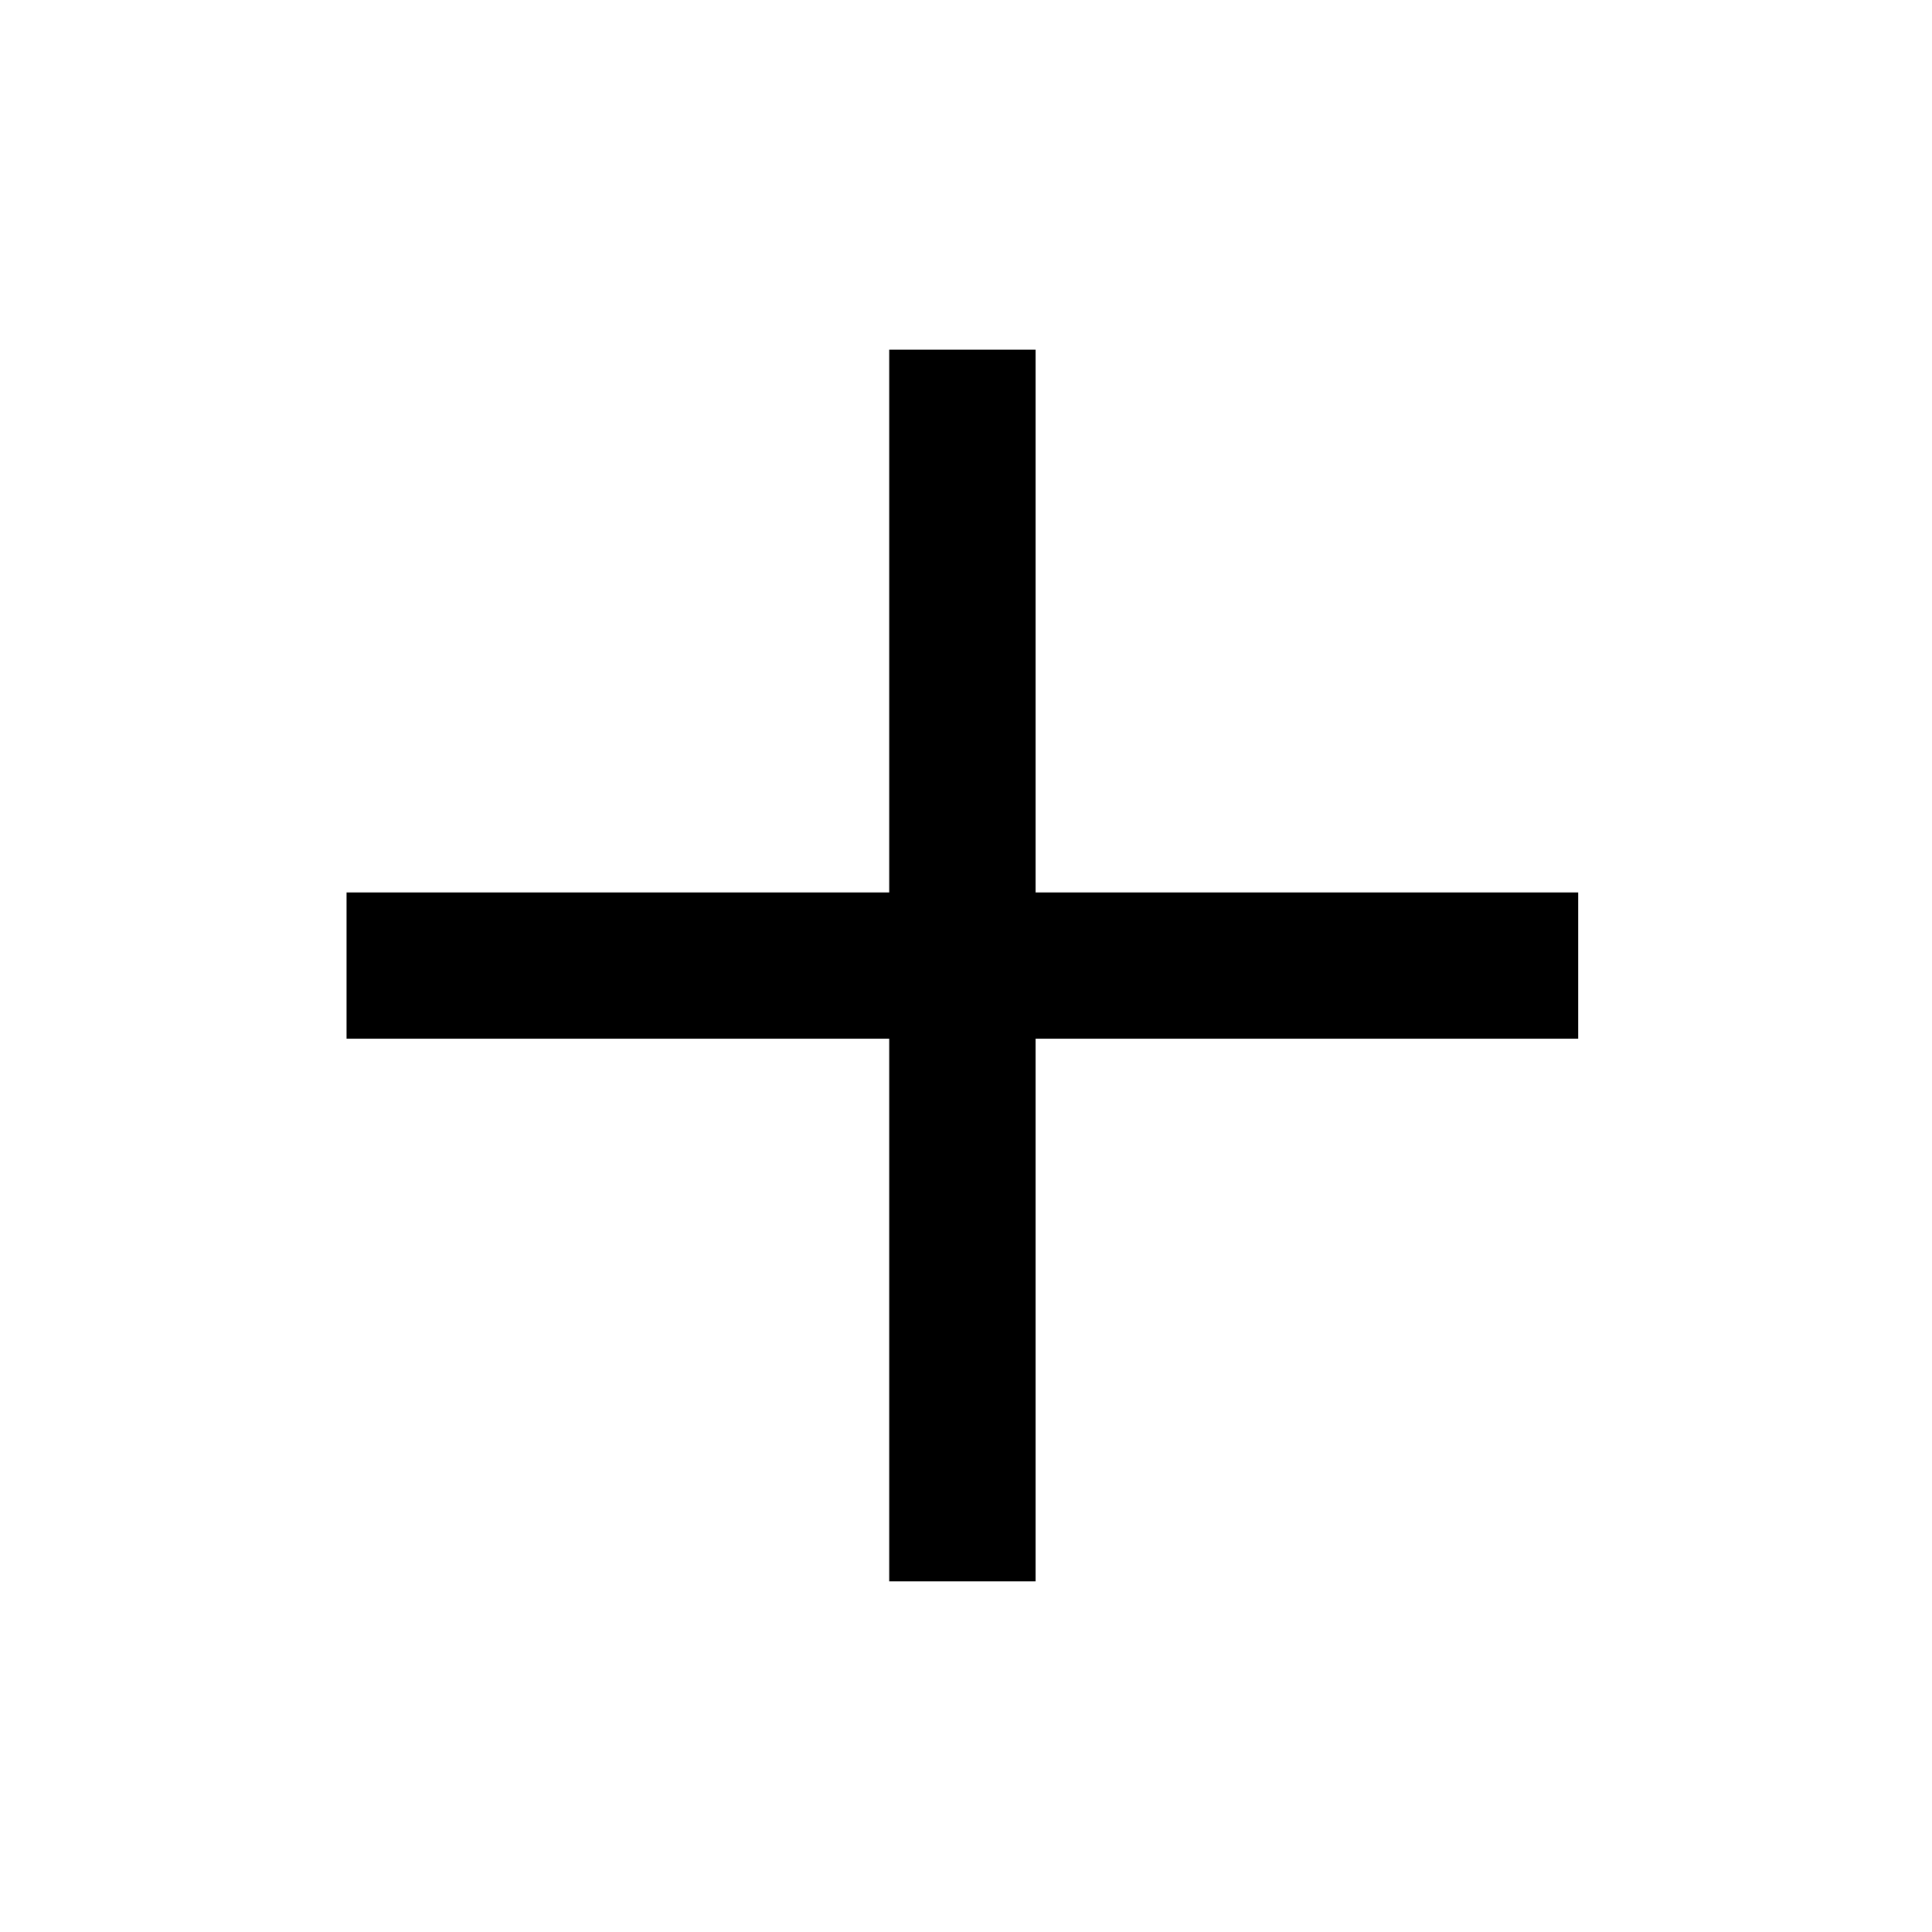 <svg width="257" height="257" viewBox="0 0 257 257" fill="none" xmlns="http://www.w3.org/2000/svg">
<g filter="url(#filter0_d_496_23)">
<path fill-rule="evenodd" clip-rule="evenodd" d="M217.62 110.52H145.82V38.84H110.219V110.52H38.42V146.36H110.219V218.04H145.82V146.36H217.62V110.52Z" fill="#FFFFFF"/>
<path d="M220.82 110.52V107.32H217.62H149.02V38.84V35.64H145.82H110.219H107.019V38.84V107.32H38.42H35.22V110.52V146.36V149.56H38.42H107.019V218.04V221.24H110.219H145.82H149.02V218.04V149.56H217.62H220.82V146.36V110.52Z" stroke="#FFFFFF" stroke-width="6.4"/>
</g>
<path d="M208.02 122.554V120.634H206.1H135.835V50.36V48.44H133.915H122.125H120.205V50.36V120.634H49.94H48.02V122.554V134.326V136.246H49.94H120.205V206.52V208.44H122.125H133.915H135.835V206.52V136.246H206.1H208.02V134.326V122.554Z" fill="#000000" stroke="#000000" stroke-width="3.84"/>
<defs>
<filter id="filter0_d_496_23" x="8.98" y="22.2" width="230.4" height="230.4" filterUnits="userSpaceOnUse" color-interpolation-filters="sRGB">
<feFlood flood-opacity="0" result="BackgroundImageFix"/>
<feColorMatrix in="SourceAlpha" type="matrix" values="0 0 0 0 0 0 0 0 0 0 0 0 0 0 0 0 0 0 127 0" result="hardAlpha"/>
<feOffset dx="-3.84" dy="8.96"/>
<feGaussianBlur stdDeviation="9.6"/>
<feColorMatrix type="matrix" values="0 0 0 0 0 0 0 0 0 0 0 0 0 0 0 0 0 0 0.3 0"/>
<feBlend mode="normal" in2="BackgroundImageFix" result="effect1_dropShadow_496_23"/>
<feBlend mode="normal" in="SourceGraphic" in2="effect1_dropShadow_496_23" result="shape"/>
</filter>
</defs>
</svg>
